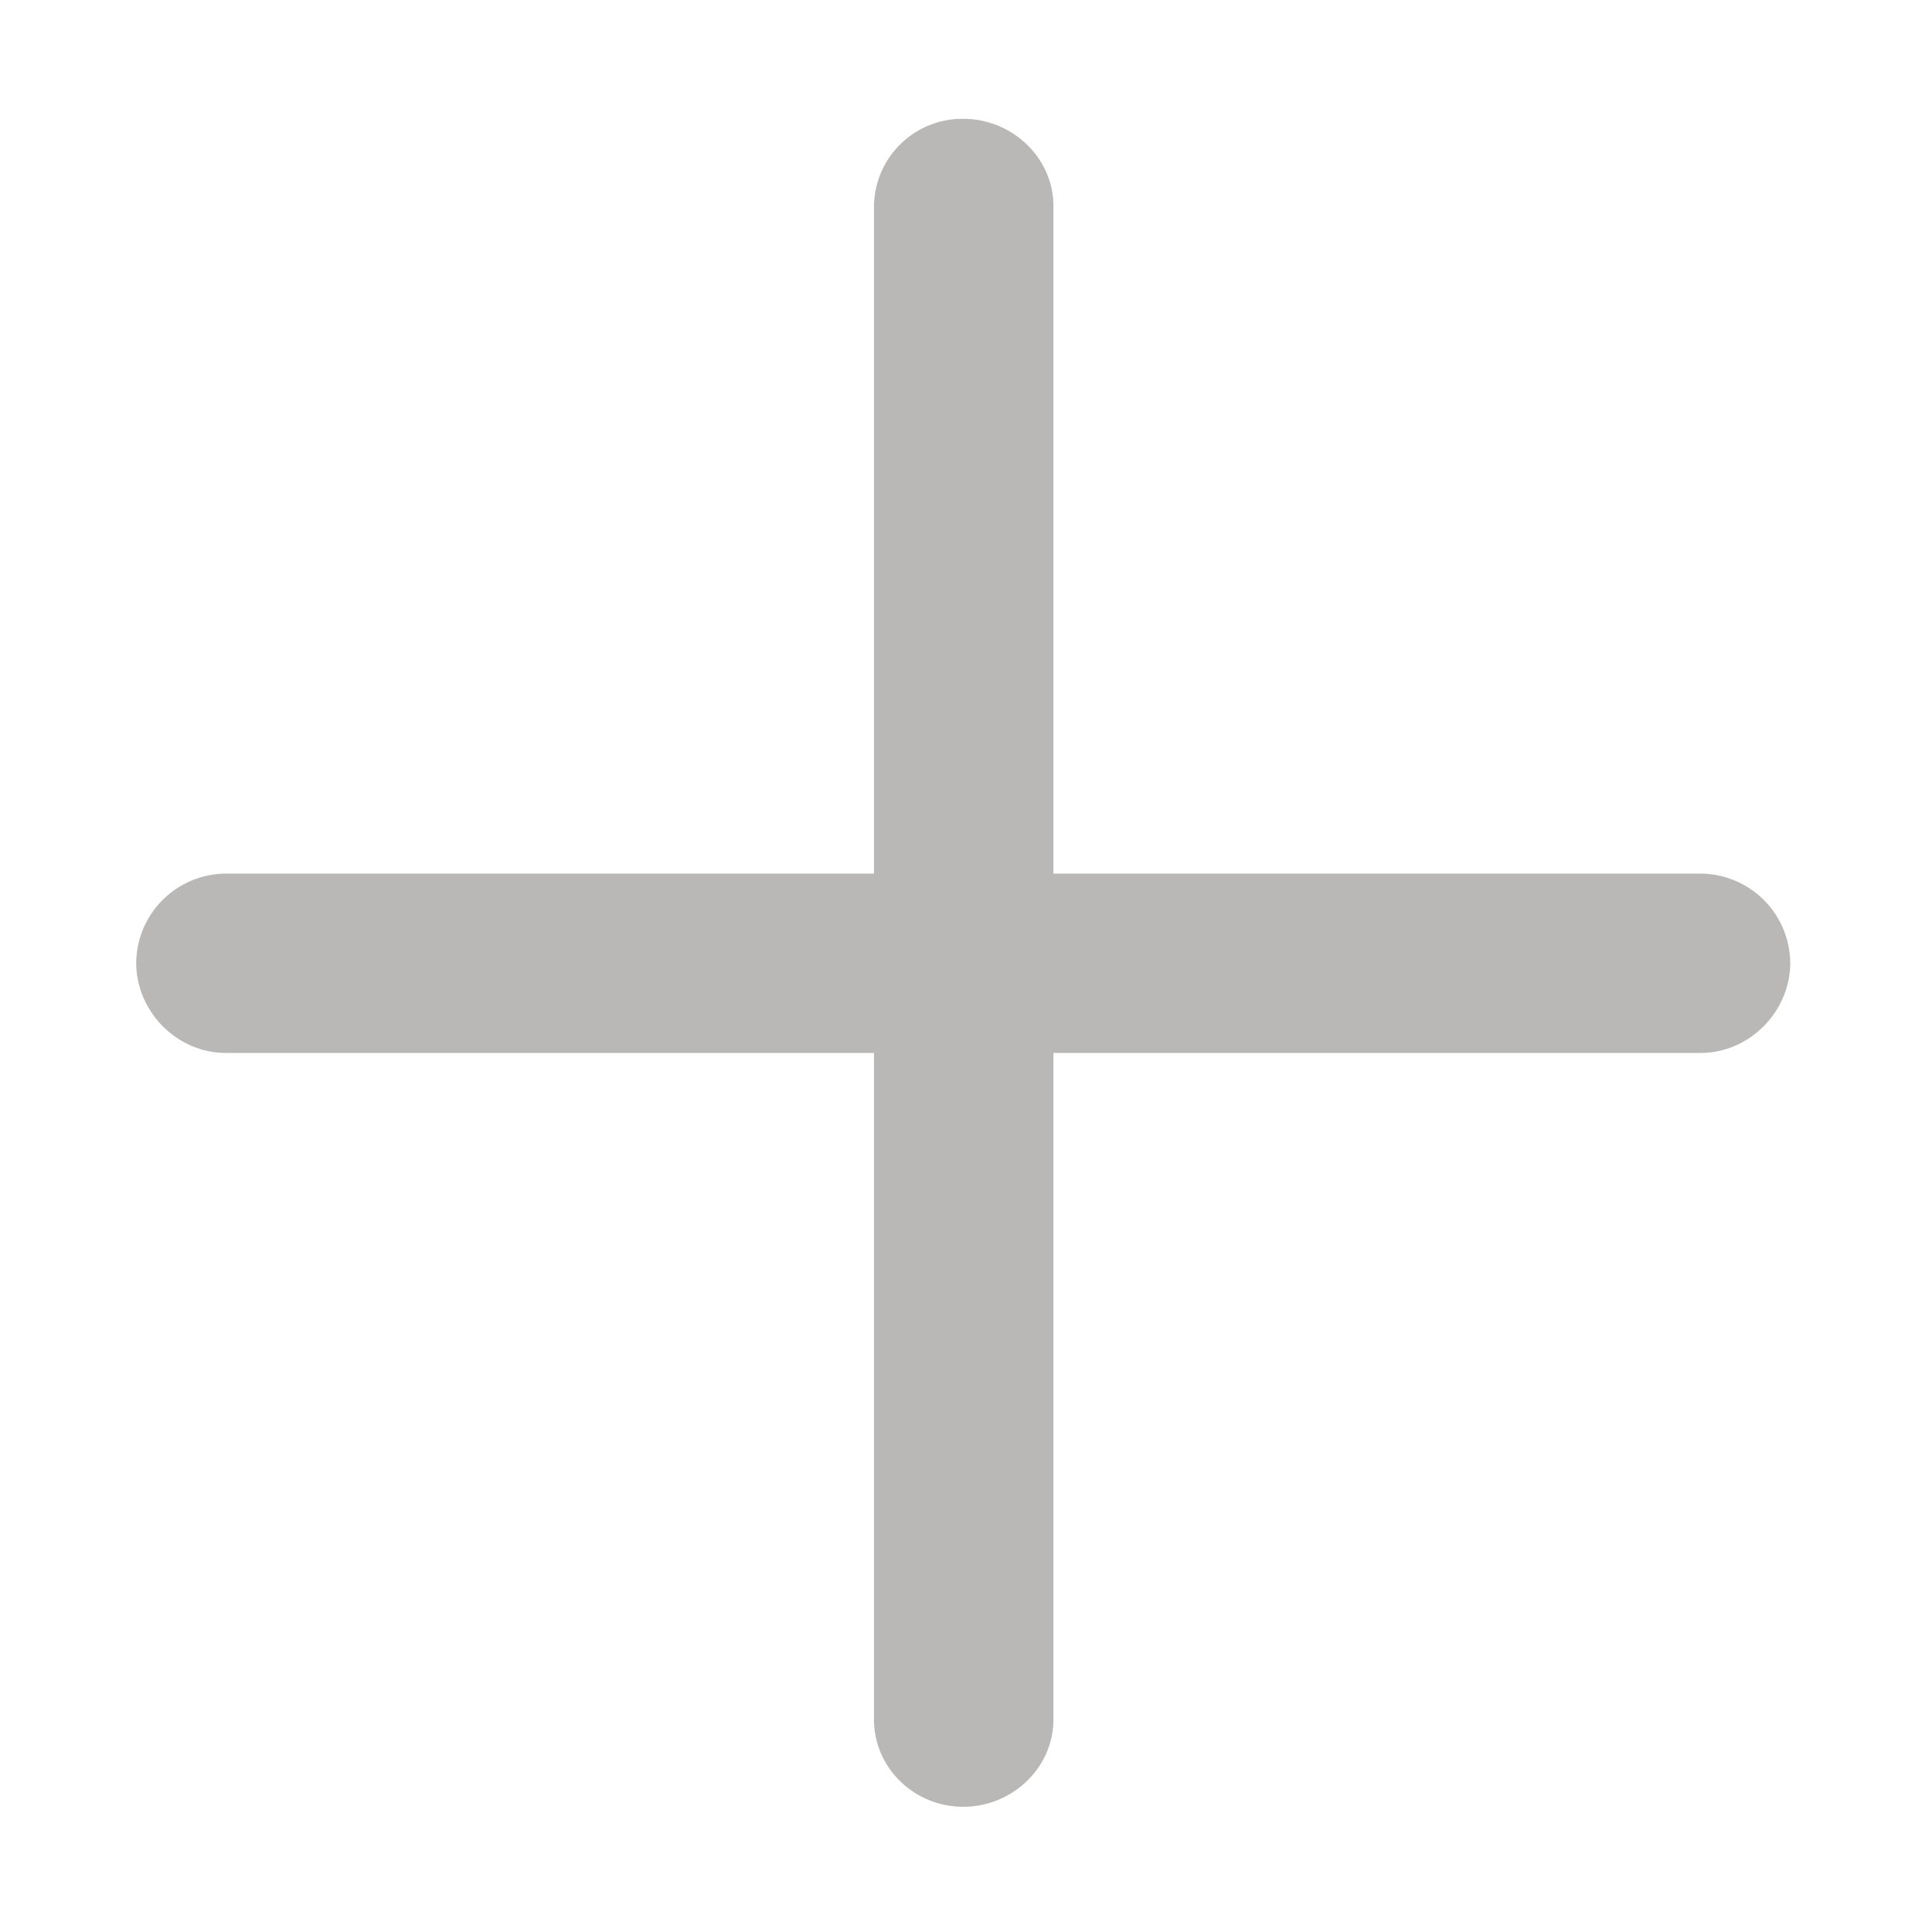 <?xml version="1.0" encoding="UTF-8"?>
<svg role="graphics-symbol" xmlns="http://www.w3.org/2000/svg" viewBox="0 0 16 16" fill="rgba(55, 53, 47, 0.35)">
    <path d="M7.977 14.963c.407 0 .747-.324.747-.723V8.72h5.362c.399 0 .74-.34.74-.747a.746.746 0 00-.74-.738H8.724V1.706c0-.398-.34-.722-.747-.722a.732.732 0 00-.739.722v5.529h-5.37a.746.746 0 00-.74.738c0 .407.341.747.74.747h5.37v5.52c0 .399.332.723.739.723z"/>
</svg>